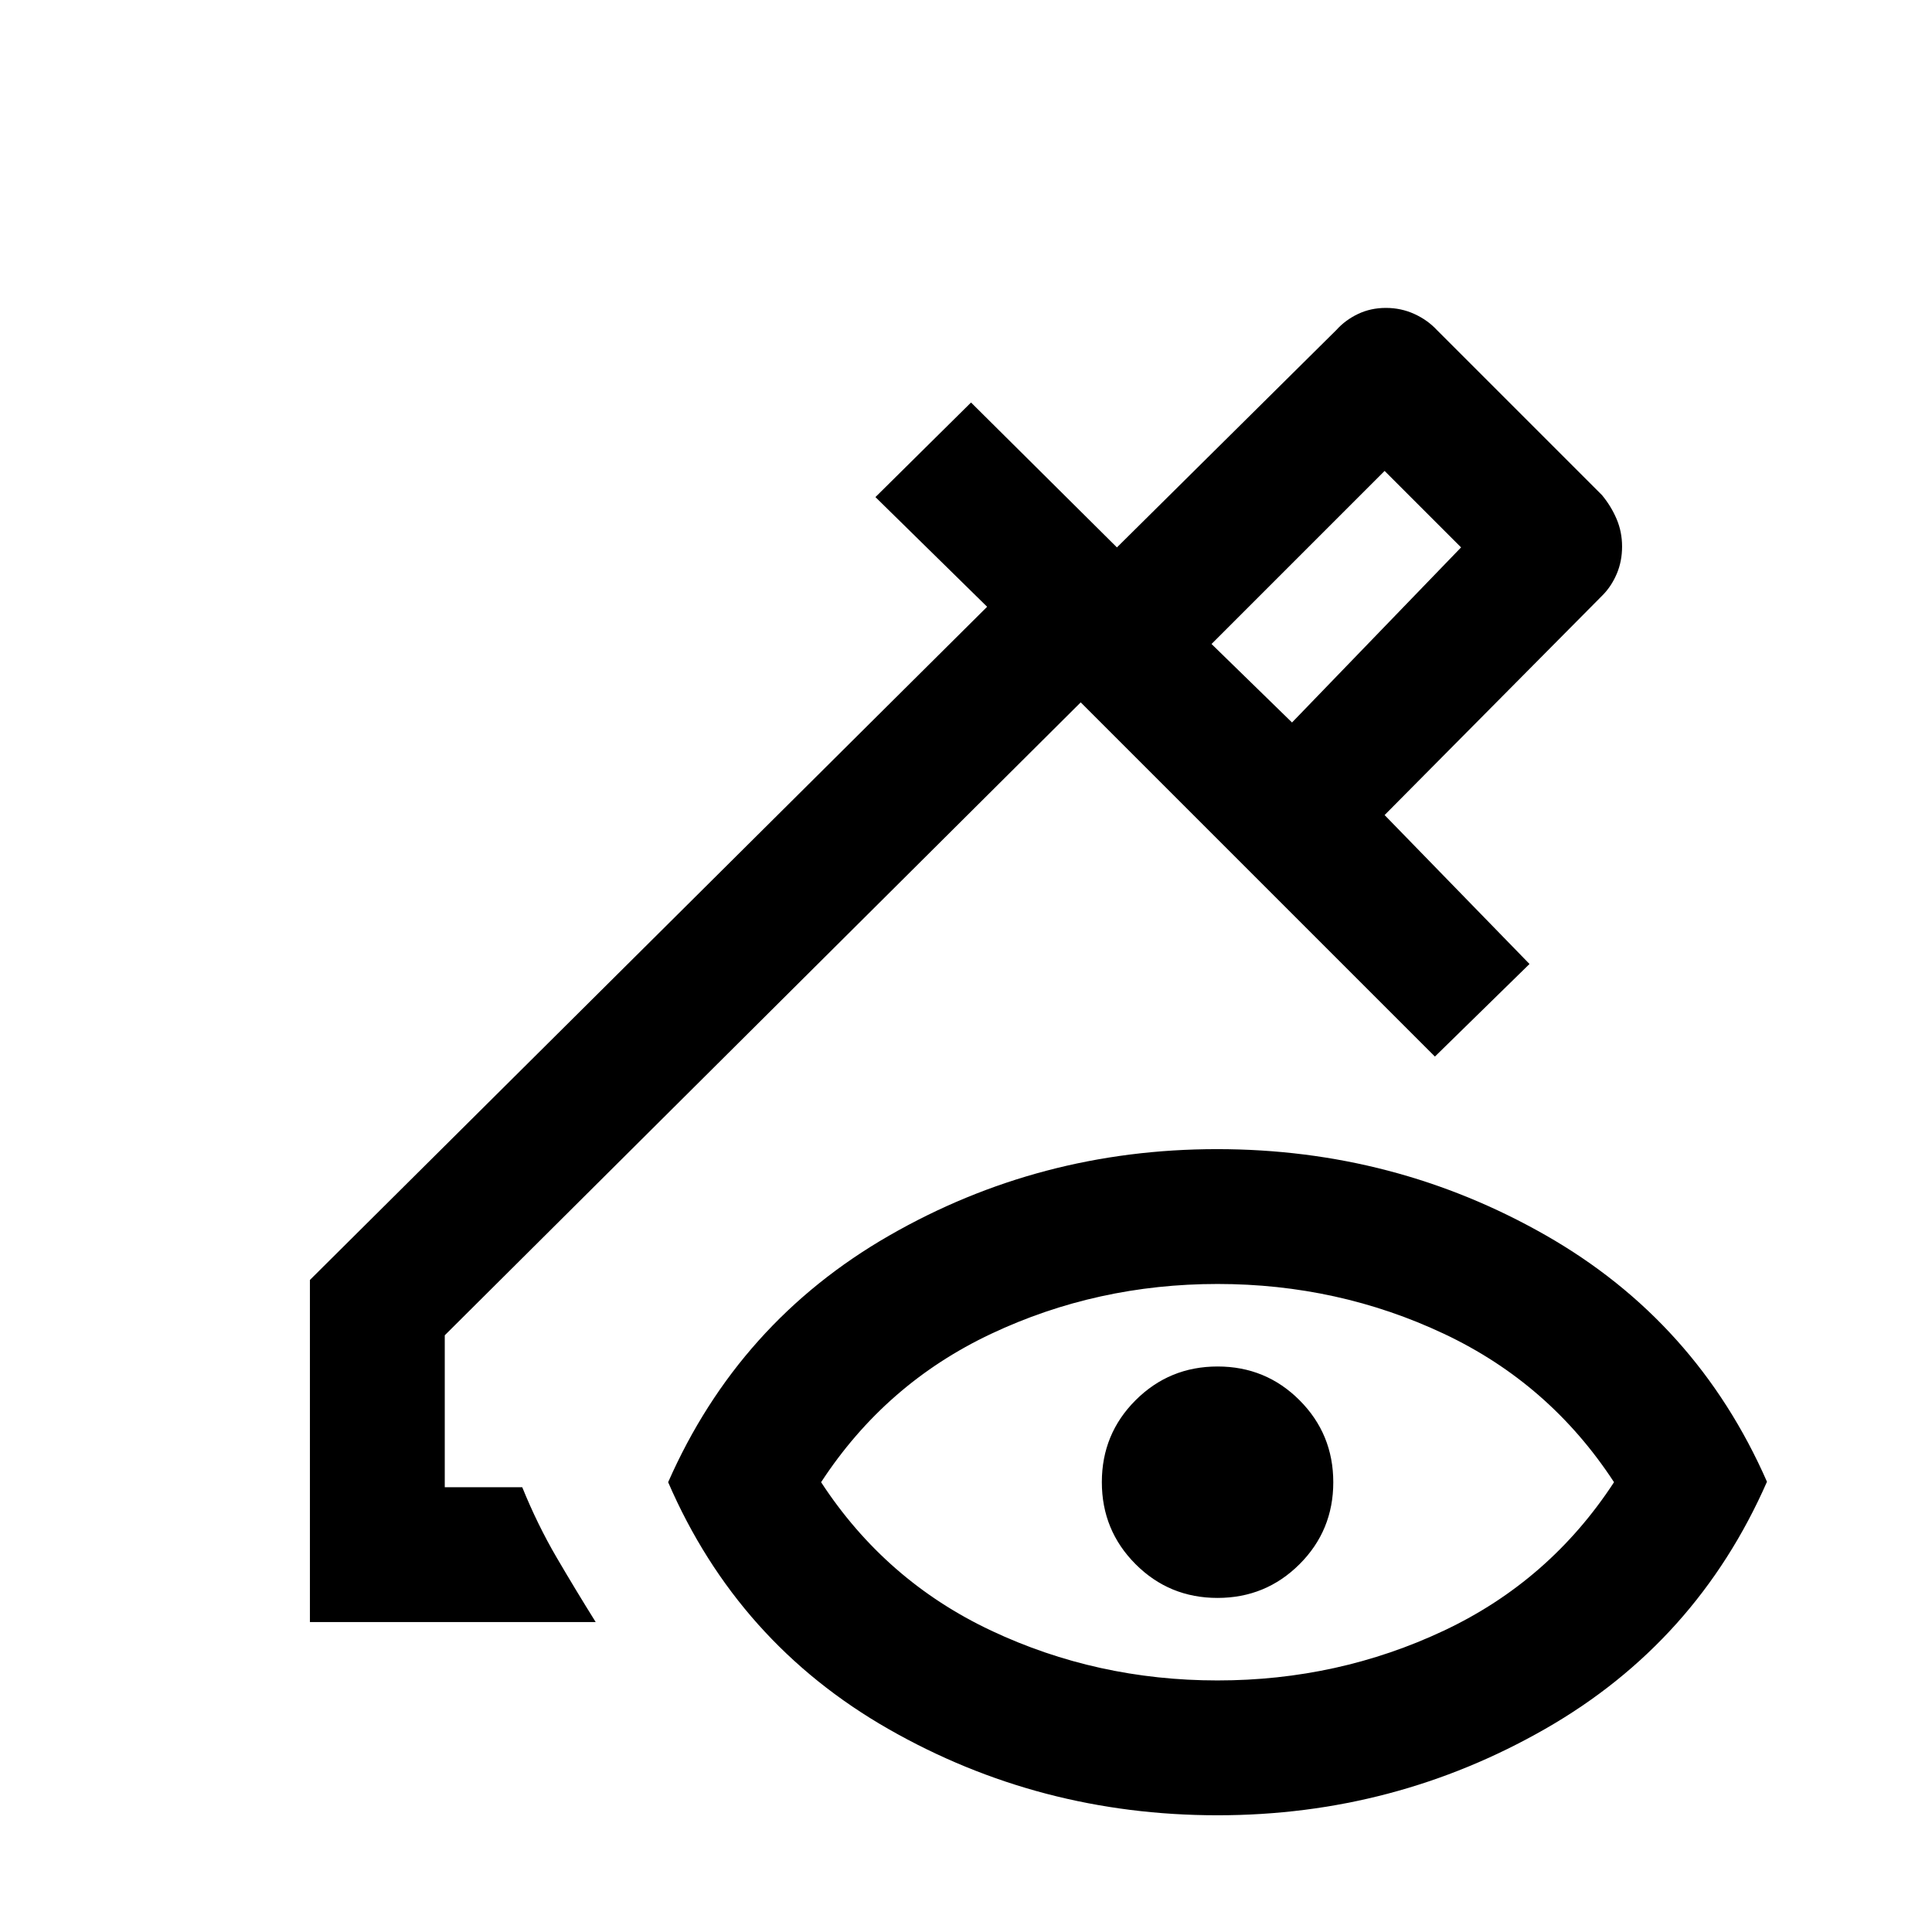 <svg xmlns="http://www.w3.org/2000/svg" height="20" viewBox="0 -960 960 960" width="20"><path d="m642-601 84-87-38-38-86 86 40 39Zm0 0-40-39 40 39ZM154-154v-170l336.5-334.5L435-713l47.5-47 72.5 72 109.04-108.04q4.46-4.96 10.77-7.96t13.84-3q7.53 0 14.11 3 6.59 3 11.24 8l82 82q4.55 5.48 7.27 11.87 2.73 6.4 2.73 13.71 0 7.3-2.64 13.53-2.65 6.22-7.02 10.63L688-555l72 74-47 46-176-176-316 314.5v75.5h38.5q7.55 18.58 17.02 34.79Q286-170 296-154H154Zm451 96q-88.5 0-163.48-42.83Q366.54-143.67 332-223.5 367-303 441.75-346t163-43Q693-389 768-346.23q75 42.78 110 122.5Q843-144 767.94-101 692.89-58 605-58Zm0-67q59.94 0 112.47-24.75T802-223.5q-32-49-84.53-73.75T605-322q-59.94 0-112.47 24.75T408-223.5q32 49 84.53 73.75T605-125Zm-.03-41q-23.97 0-40.72-16.78t-16.75-40.75q0-23.97 16.78-40.72T605.03-281q23.97 0 40.72 16.78t16.75 40.75q0 23.97-16.78 40.72T604.97-166Z"/></svg>
